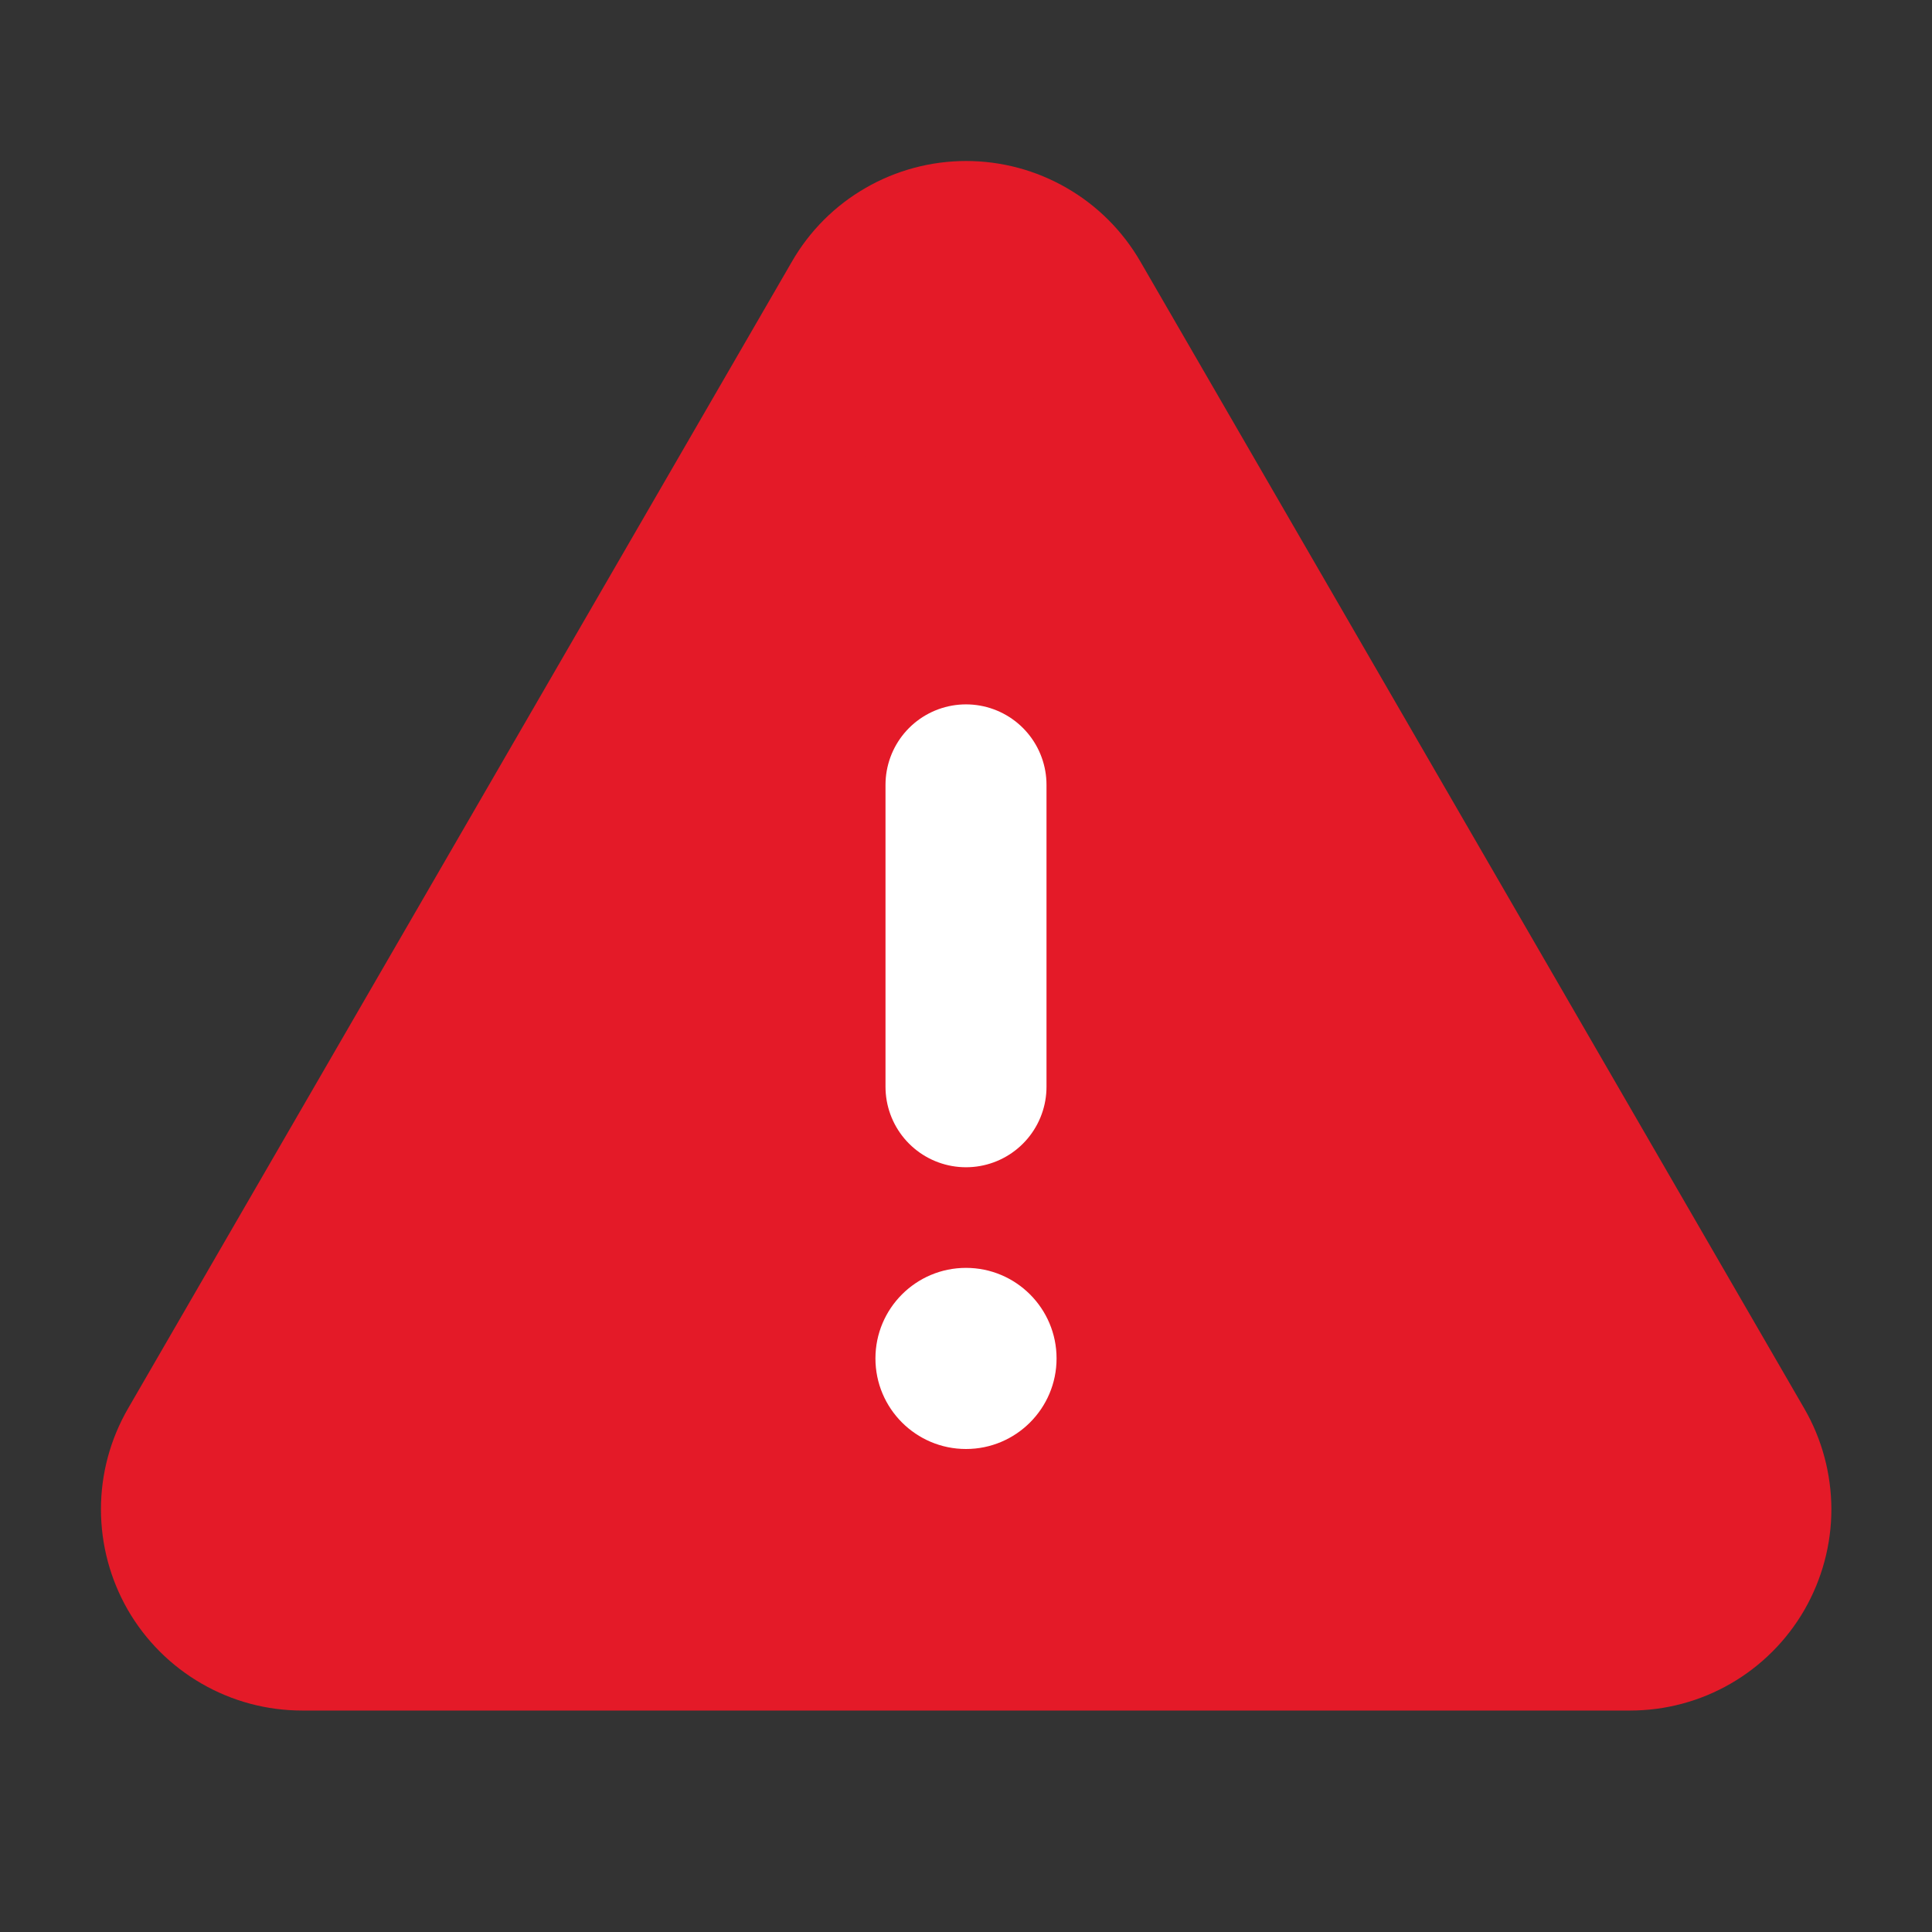 <svg width="24" height="24" viewBox="0 0 24 24" fill="none" xmlns="http://www.w3.org/2000/svg">
<rect x="0" y="0" width="24" height="24" fill="#333333" stroke="none"/>
<path d="M10.704 3.749L2.456 17.998C2.324 18.226 2.254 18.485 2.254 18.748C2.254 19.012 2.323 19.27 2.454 19.499C2.586 19.727 2.775 19.916 3.004 20.048C3.232 20.18 3.49 20.249 3.754 20.249H20.25C20.513 20.249 20.772 20.18 21 20.048C21.228 19.916 21.417 19.727 21.549 19.499C21.68 19.27 21.75 19.012 21.75 18.748C21.749 18.485 21.68 18.226 21.548 17.998L13.3 3.749C13.168 3.521 12.979 3.332 12.751 3.201C12.523 3.069 12.265 3 12.002 3C11.739 3 11.48 3.069 11.252 3.201C11.024 3.332 10.835 3.521 10.704 3.749V3.749Z" fill="#E41A28" stroke="#E41A28" stroke-width="2" stroke-linecap="round" stroke-linejoin="round"/>
<path d="M12 9.75V13.5" stroke="white" stroke-width="2" stroke-linecap="round" stroke-linejoin="round"/>
<path d="M12 18C12.621 18 13.125 17.496 13.125 16.875C13.125 16.254 12.621 15.75 12 15.75C11.379 15.75 10.875 16.254 10.875 16.875C10.875 17.496 11.379 18 12 18Z" fill="white"/>
</svg>
